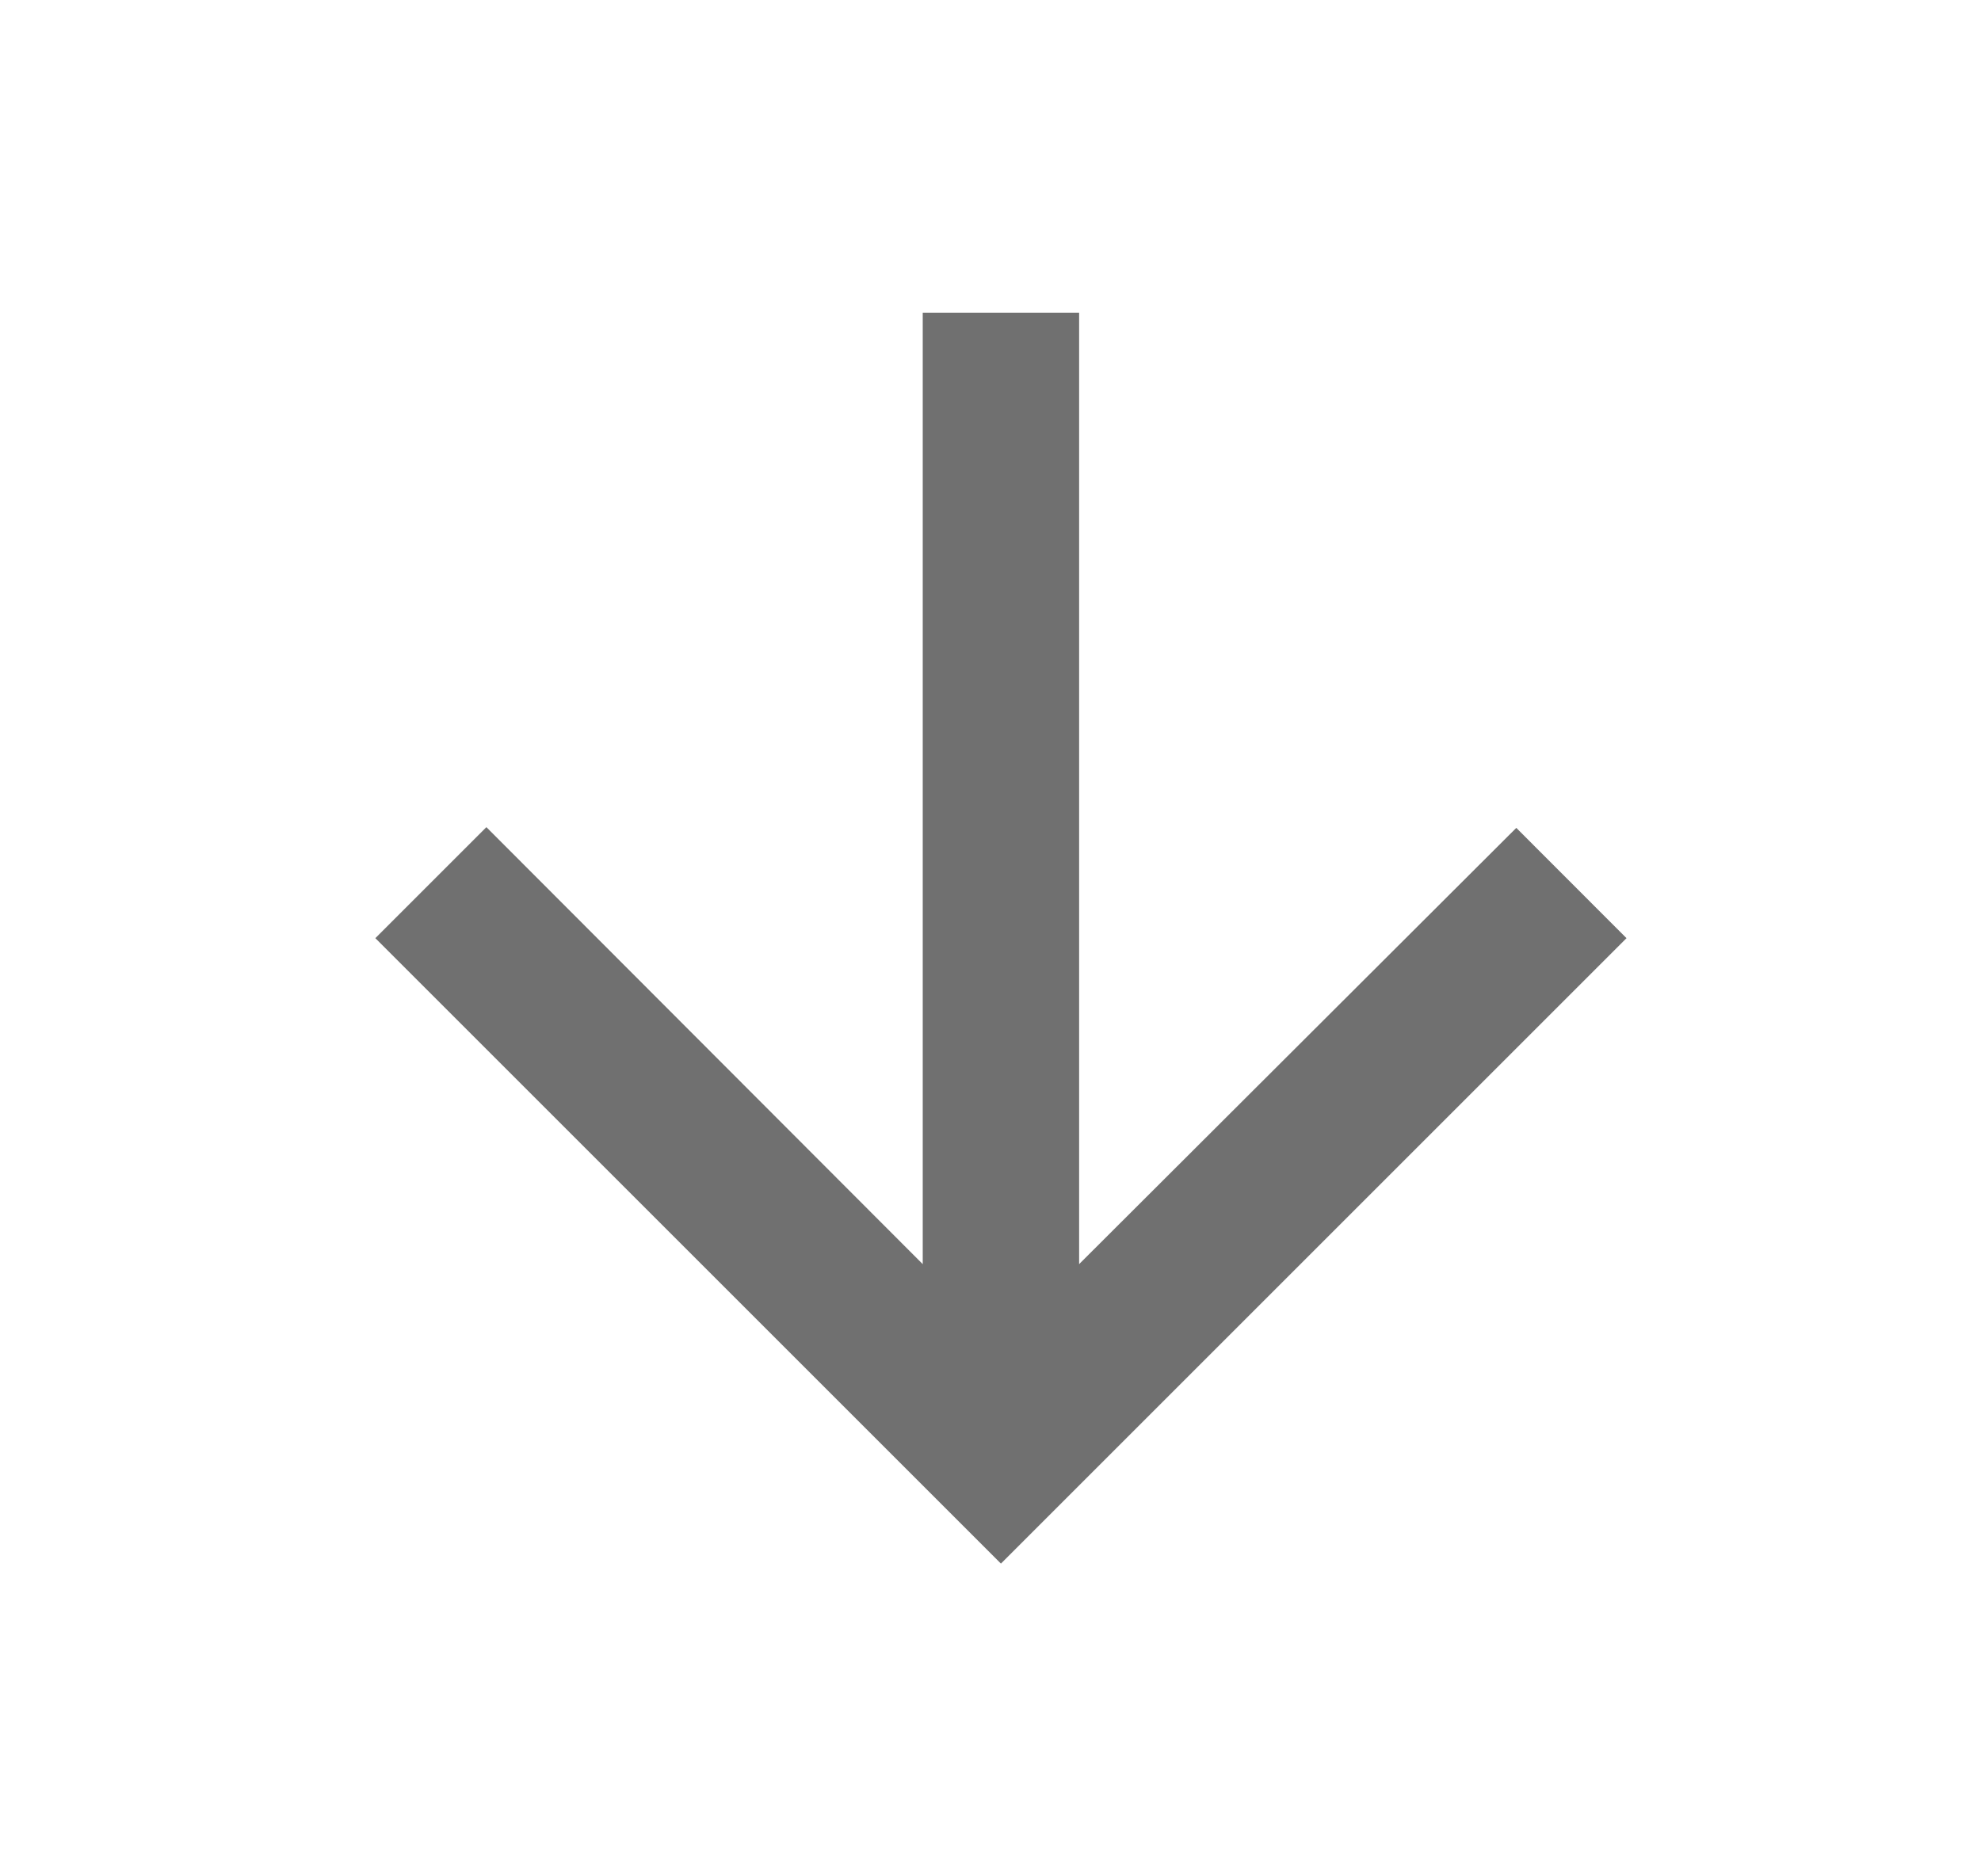 <svg width="19" height="18" viewBox="0 0 19 18" fill="none" xmlns="http://www.w3.org/2000/svg">
<path d="M15.6 9L14.543 7.942L10.35 12.127V3H8.85V12.127L4.665 7.935L3.6 9L9.6 15L15.6 9Z" fill="black" fill-opacity="0.56"/>
</svg>
